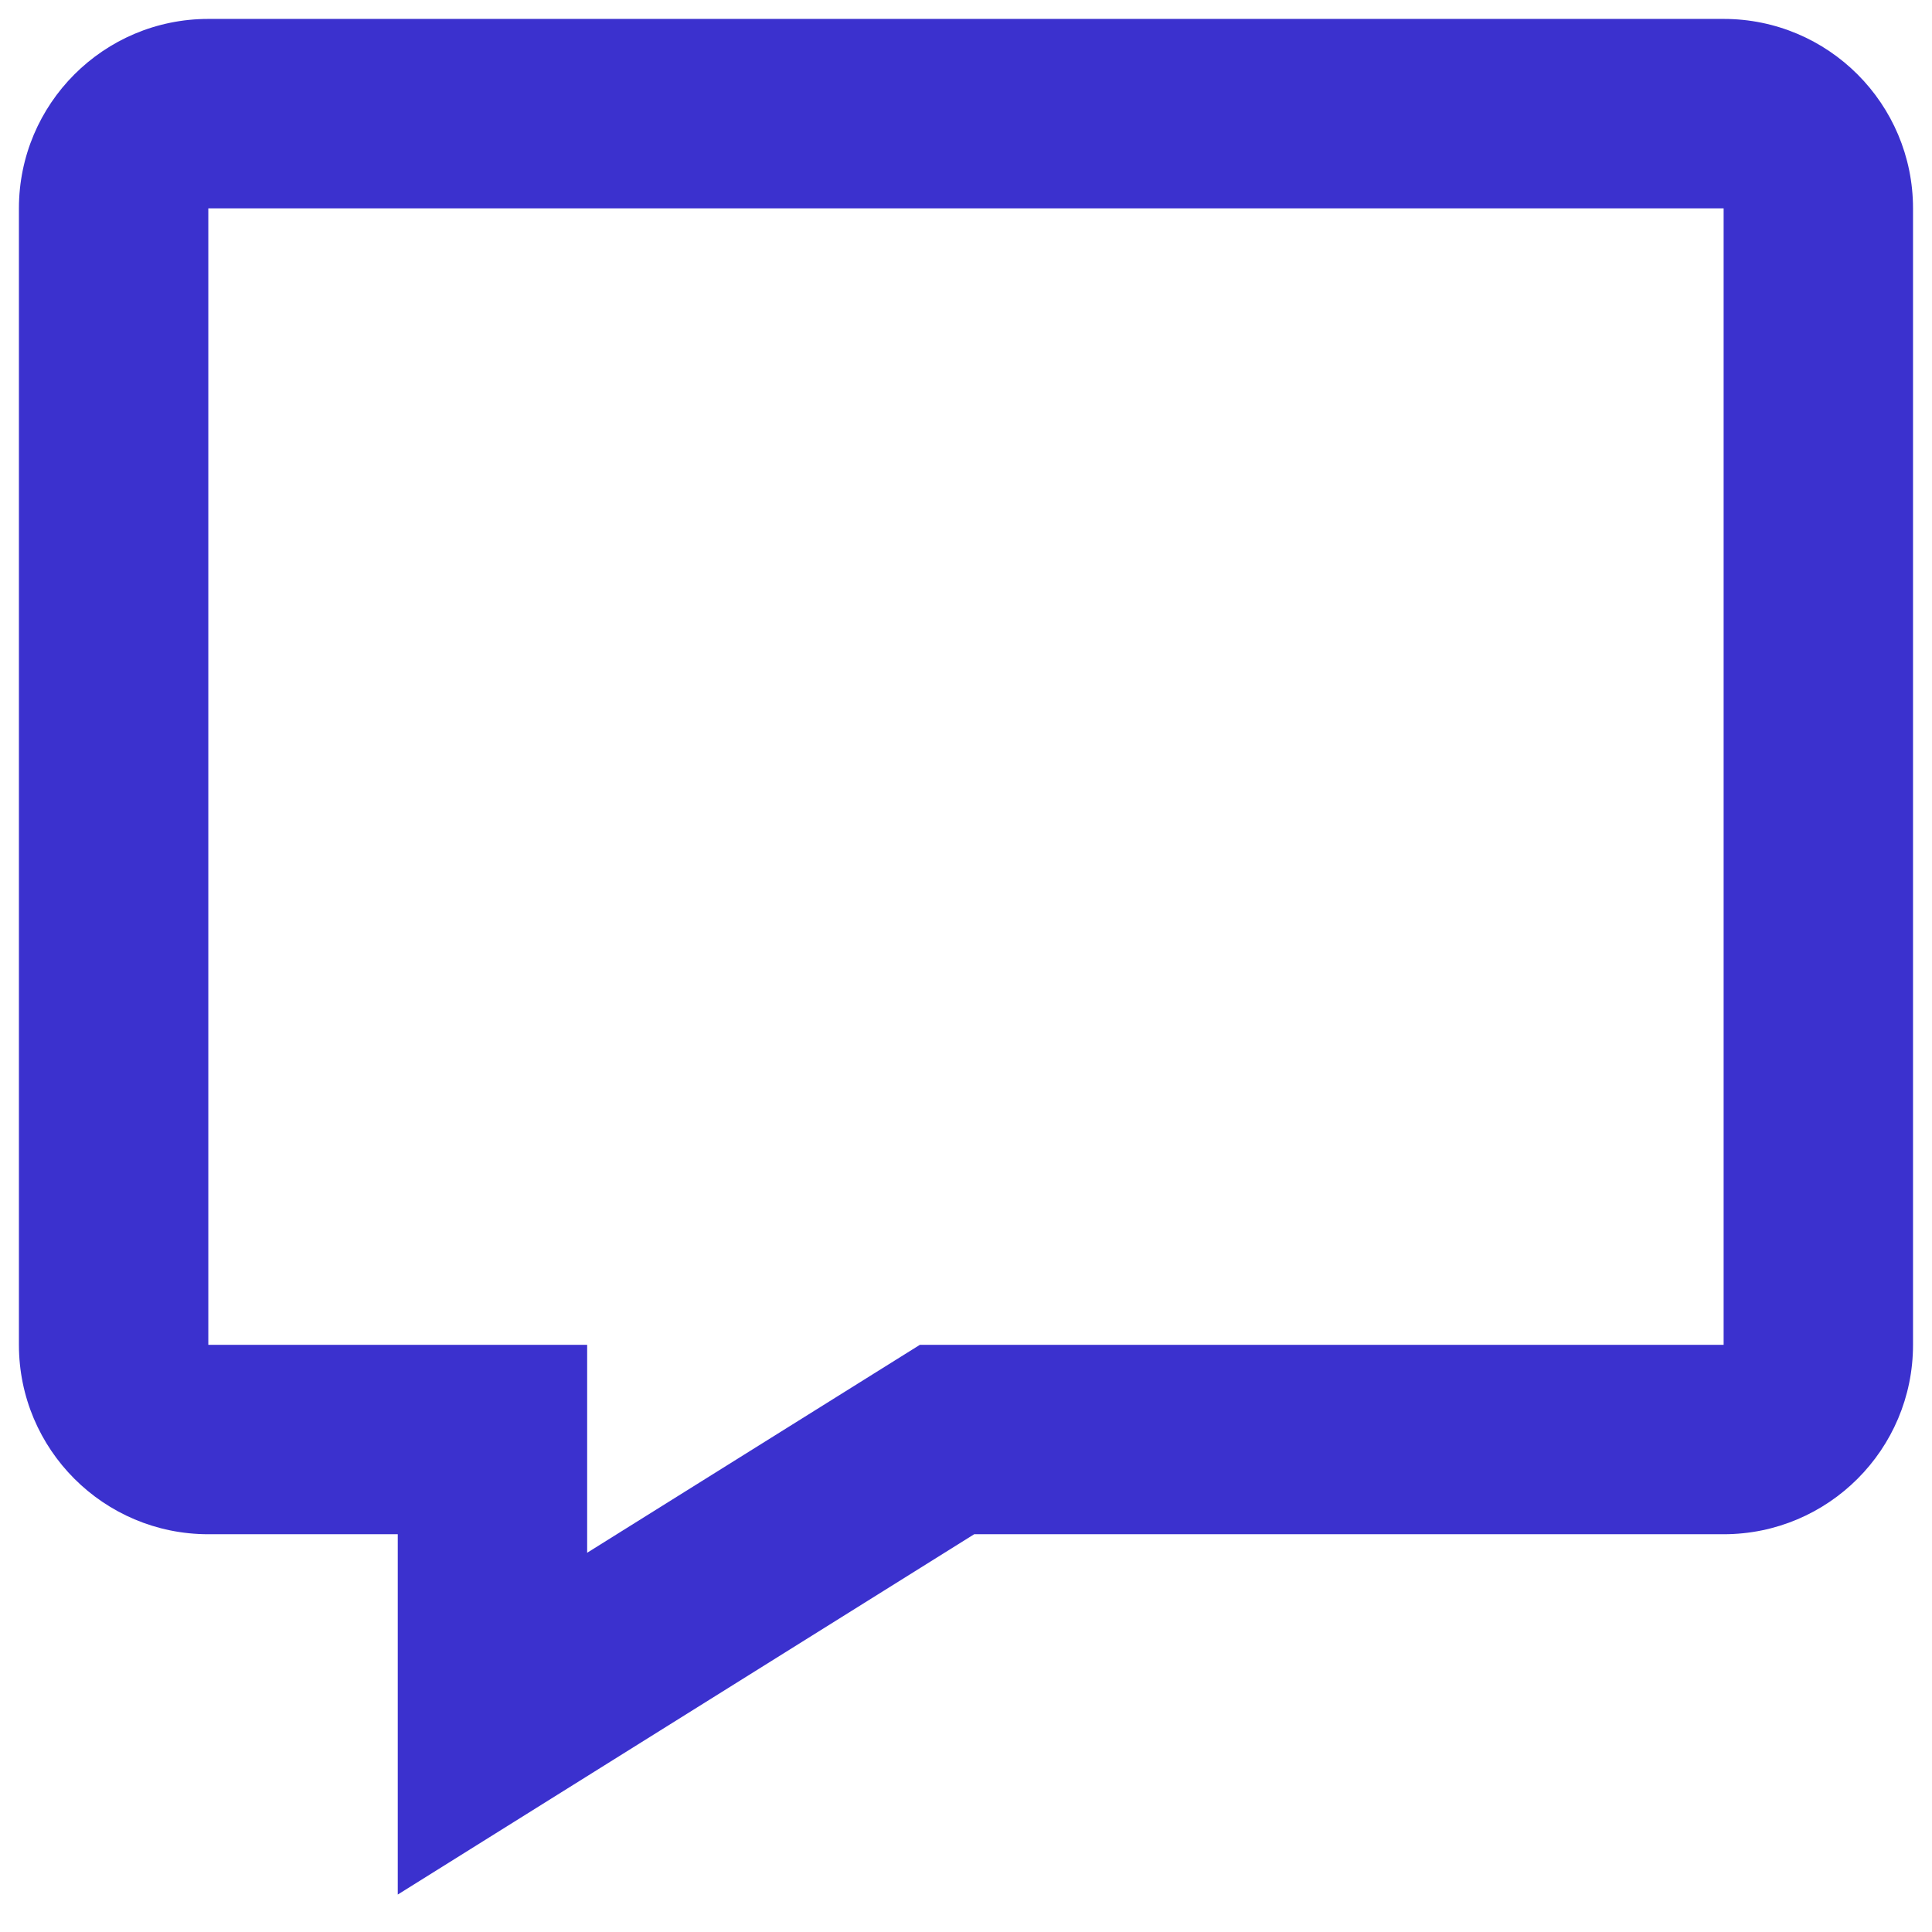 <svg width="34" height="34" viewBox="0 0 34 34" fill="none" xmlns="http://www.w3.org/2000/svg">
<path fill-rule="evenodd" clip-rule="evenodd" d="M7 33.341L17.144 27H30.333C32.174 27 33.666 25.508 33.666 23.667V3.667C33.666 1.826 32.174 0.333 30.333 0.333H3.666C1.825 0.333 0.333 1.826 0.333 3.667V23.667C0.333 25.508 1.825 27 3.666 27H7V33.341ZM16.188 23.667L10.333 27.326V23.667H3.666V3.667H30.333V23.667H16.188Z" fill="#3B31CE"/>
</svg>
